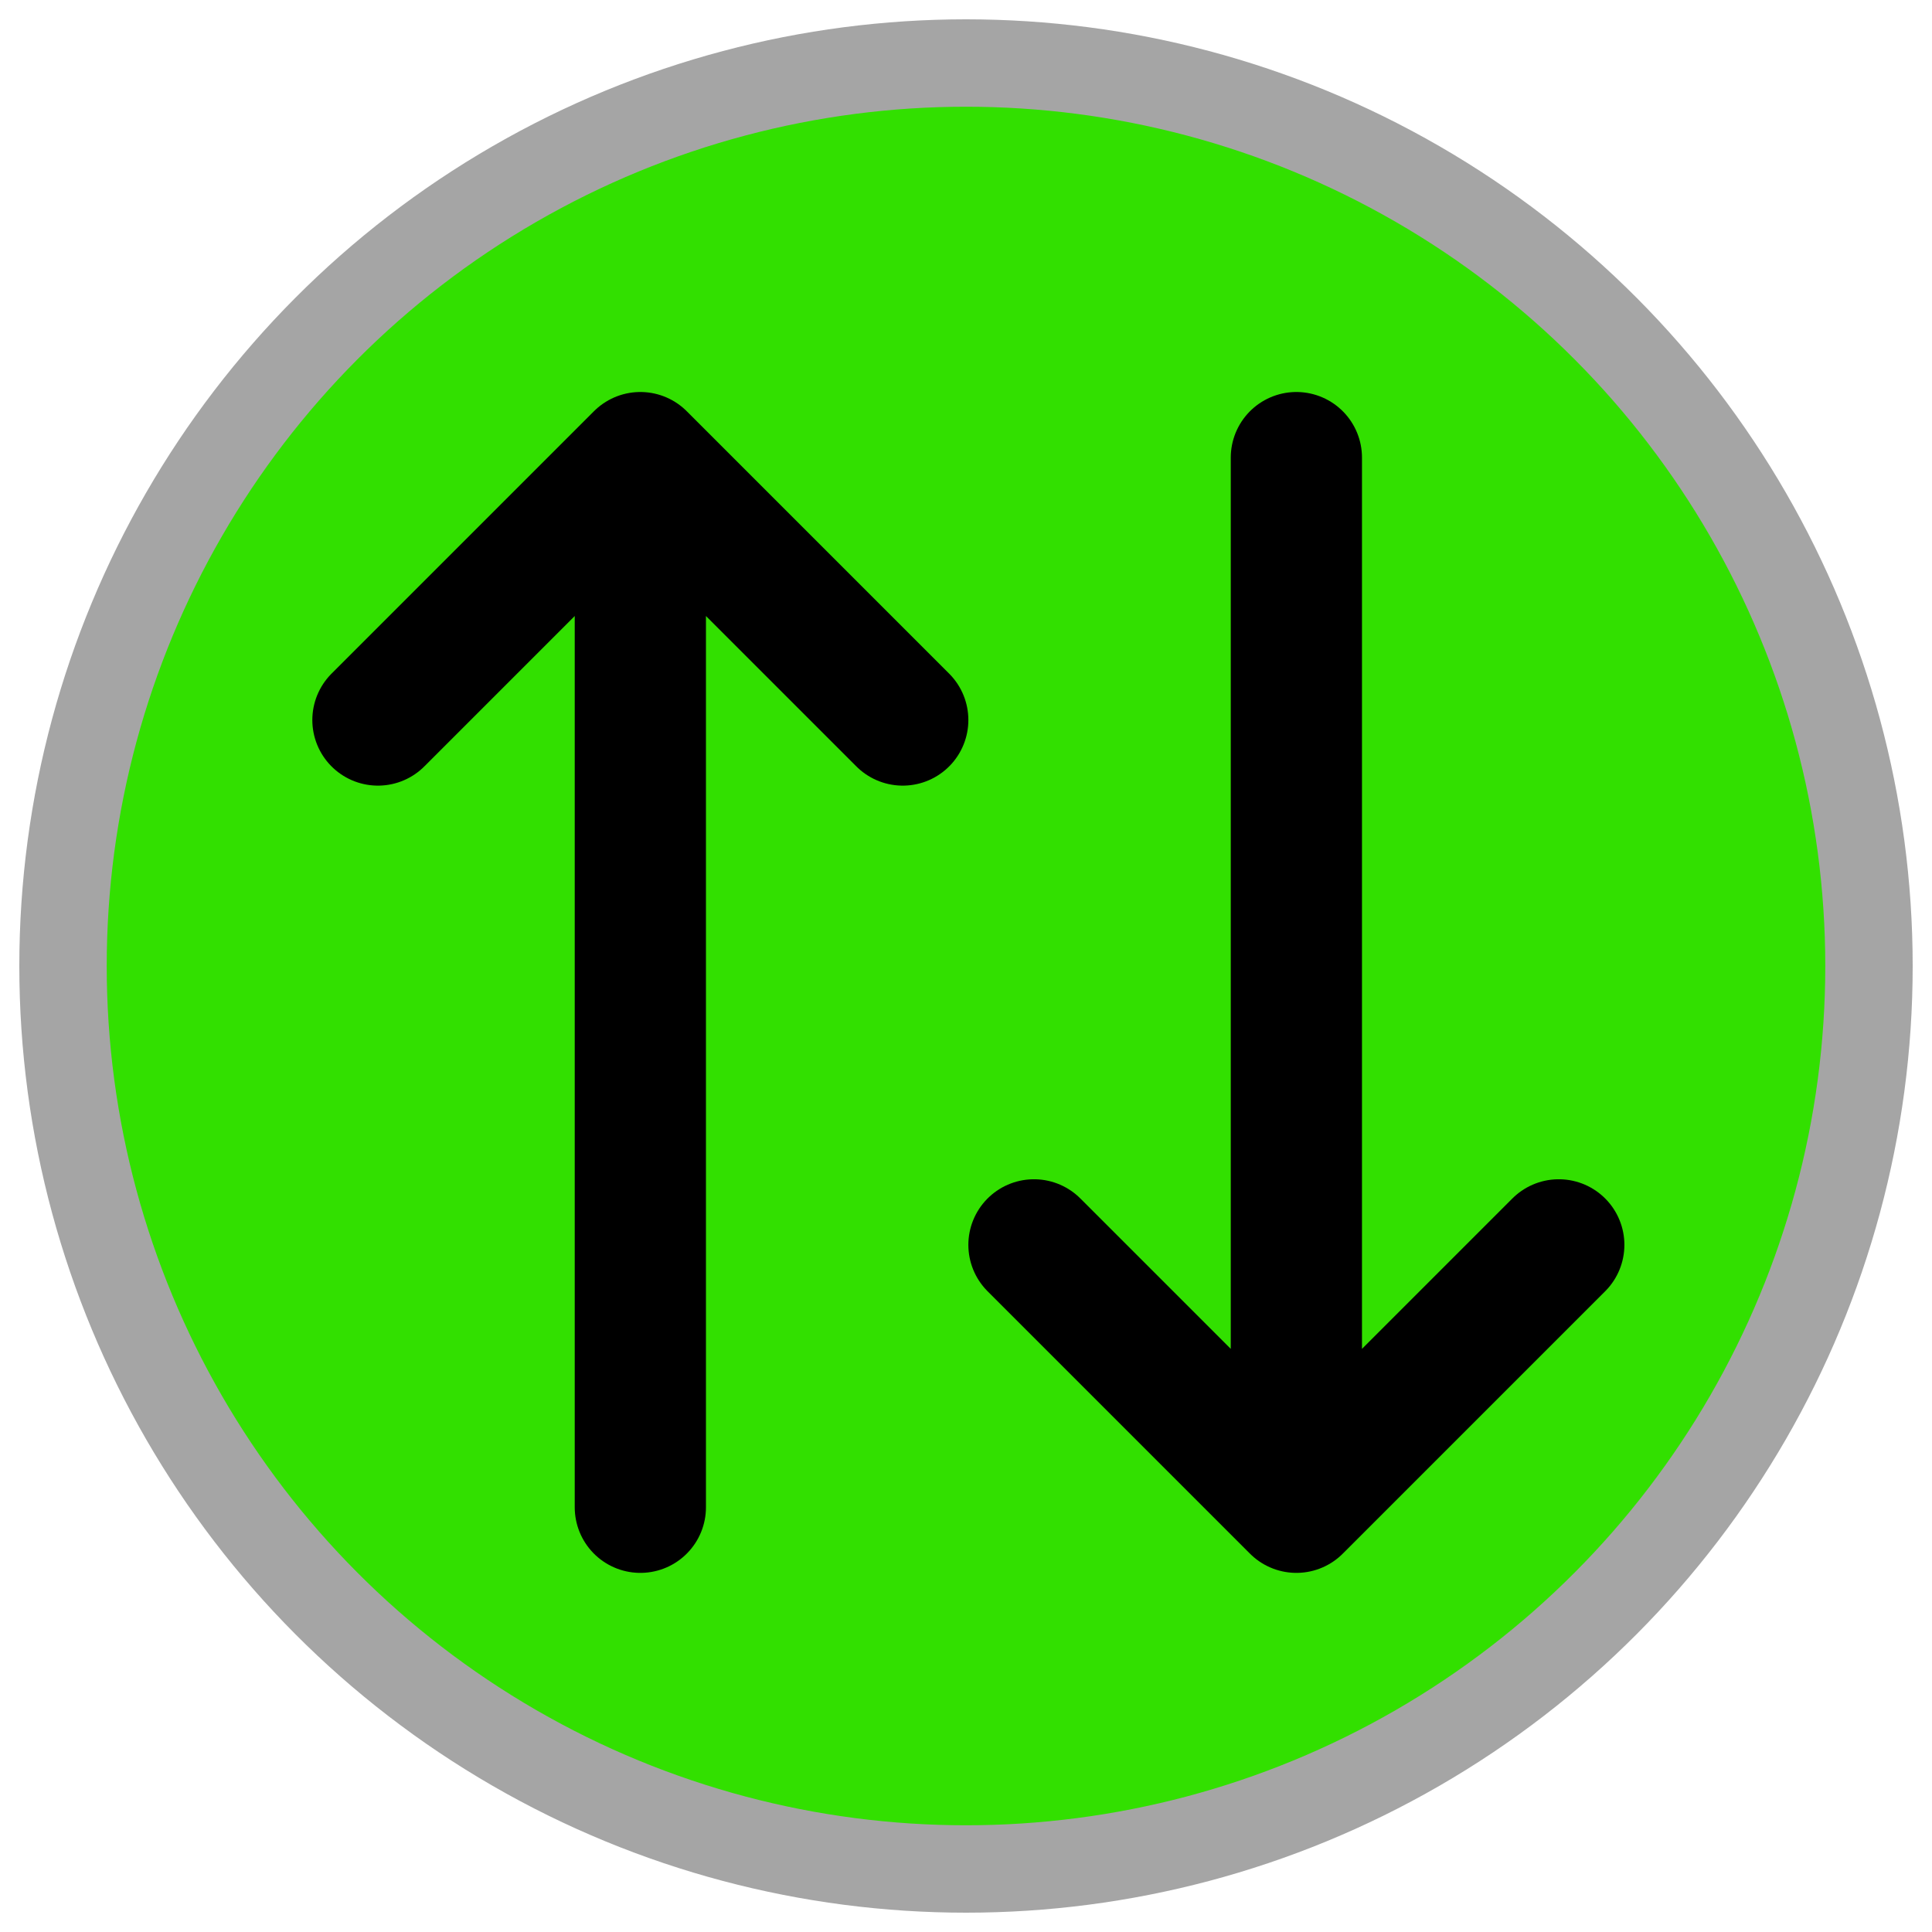 <svg xmlns="http://www.w3.org/2000/svg" width="188.976" height="188.976" viewBox="0 0 50 50"><circle cx="25" cy="25" r="23.369" fill="#32e000" stroke="#a5a5a5" stroke-width="2.262"/><path d="M33.55 11.843v27.165m0 0l-6.791-6.791m6.791 6.791l6.791-6.791m-23.769 6.791V11.843m0 0l-6.791 6.791m6.791-6.791l6.791 6.791" stroke="#000" stroke-linecap="round" stroke-linejoin="round" fill="none" stroke-width="3.396"/></svg>
